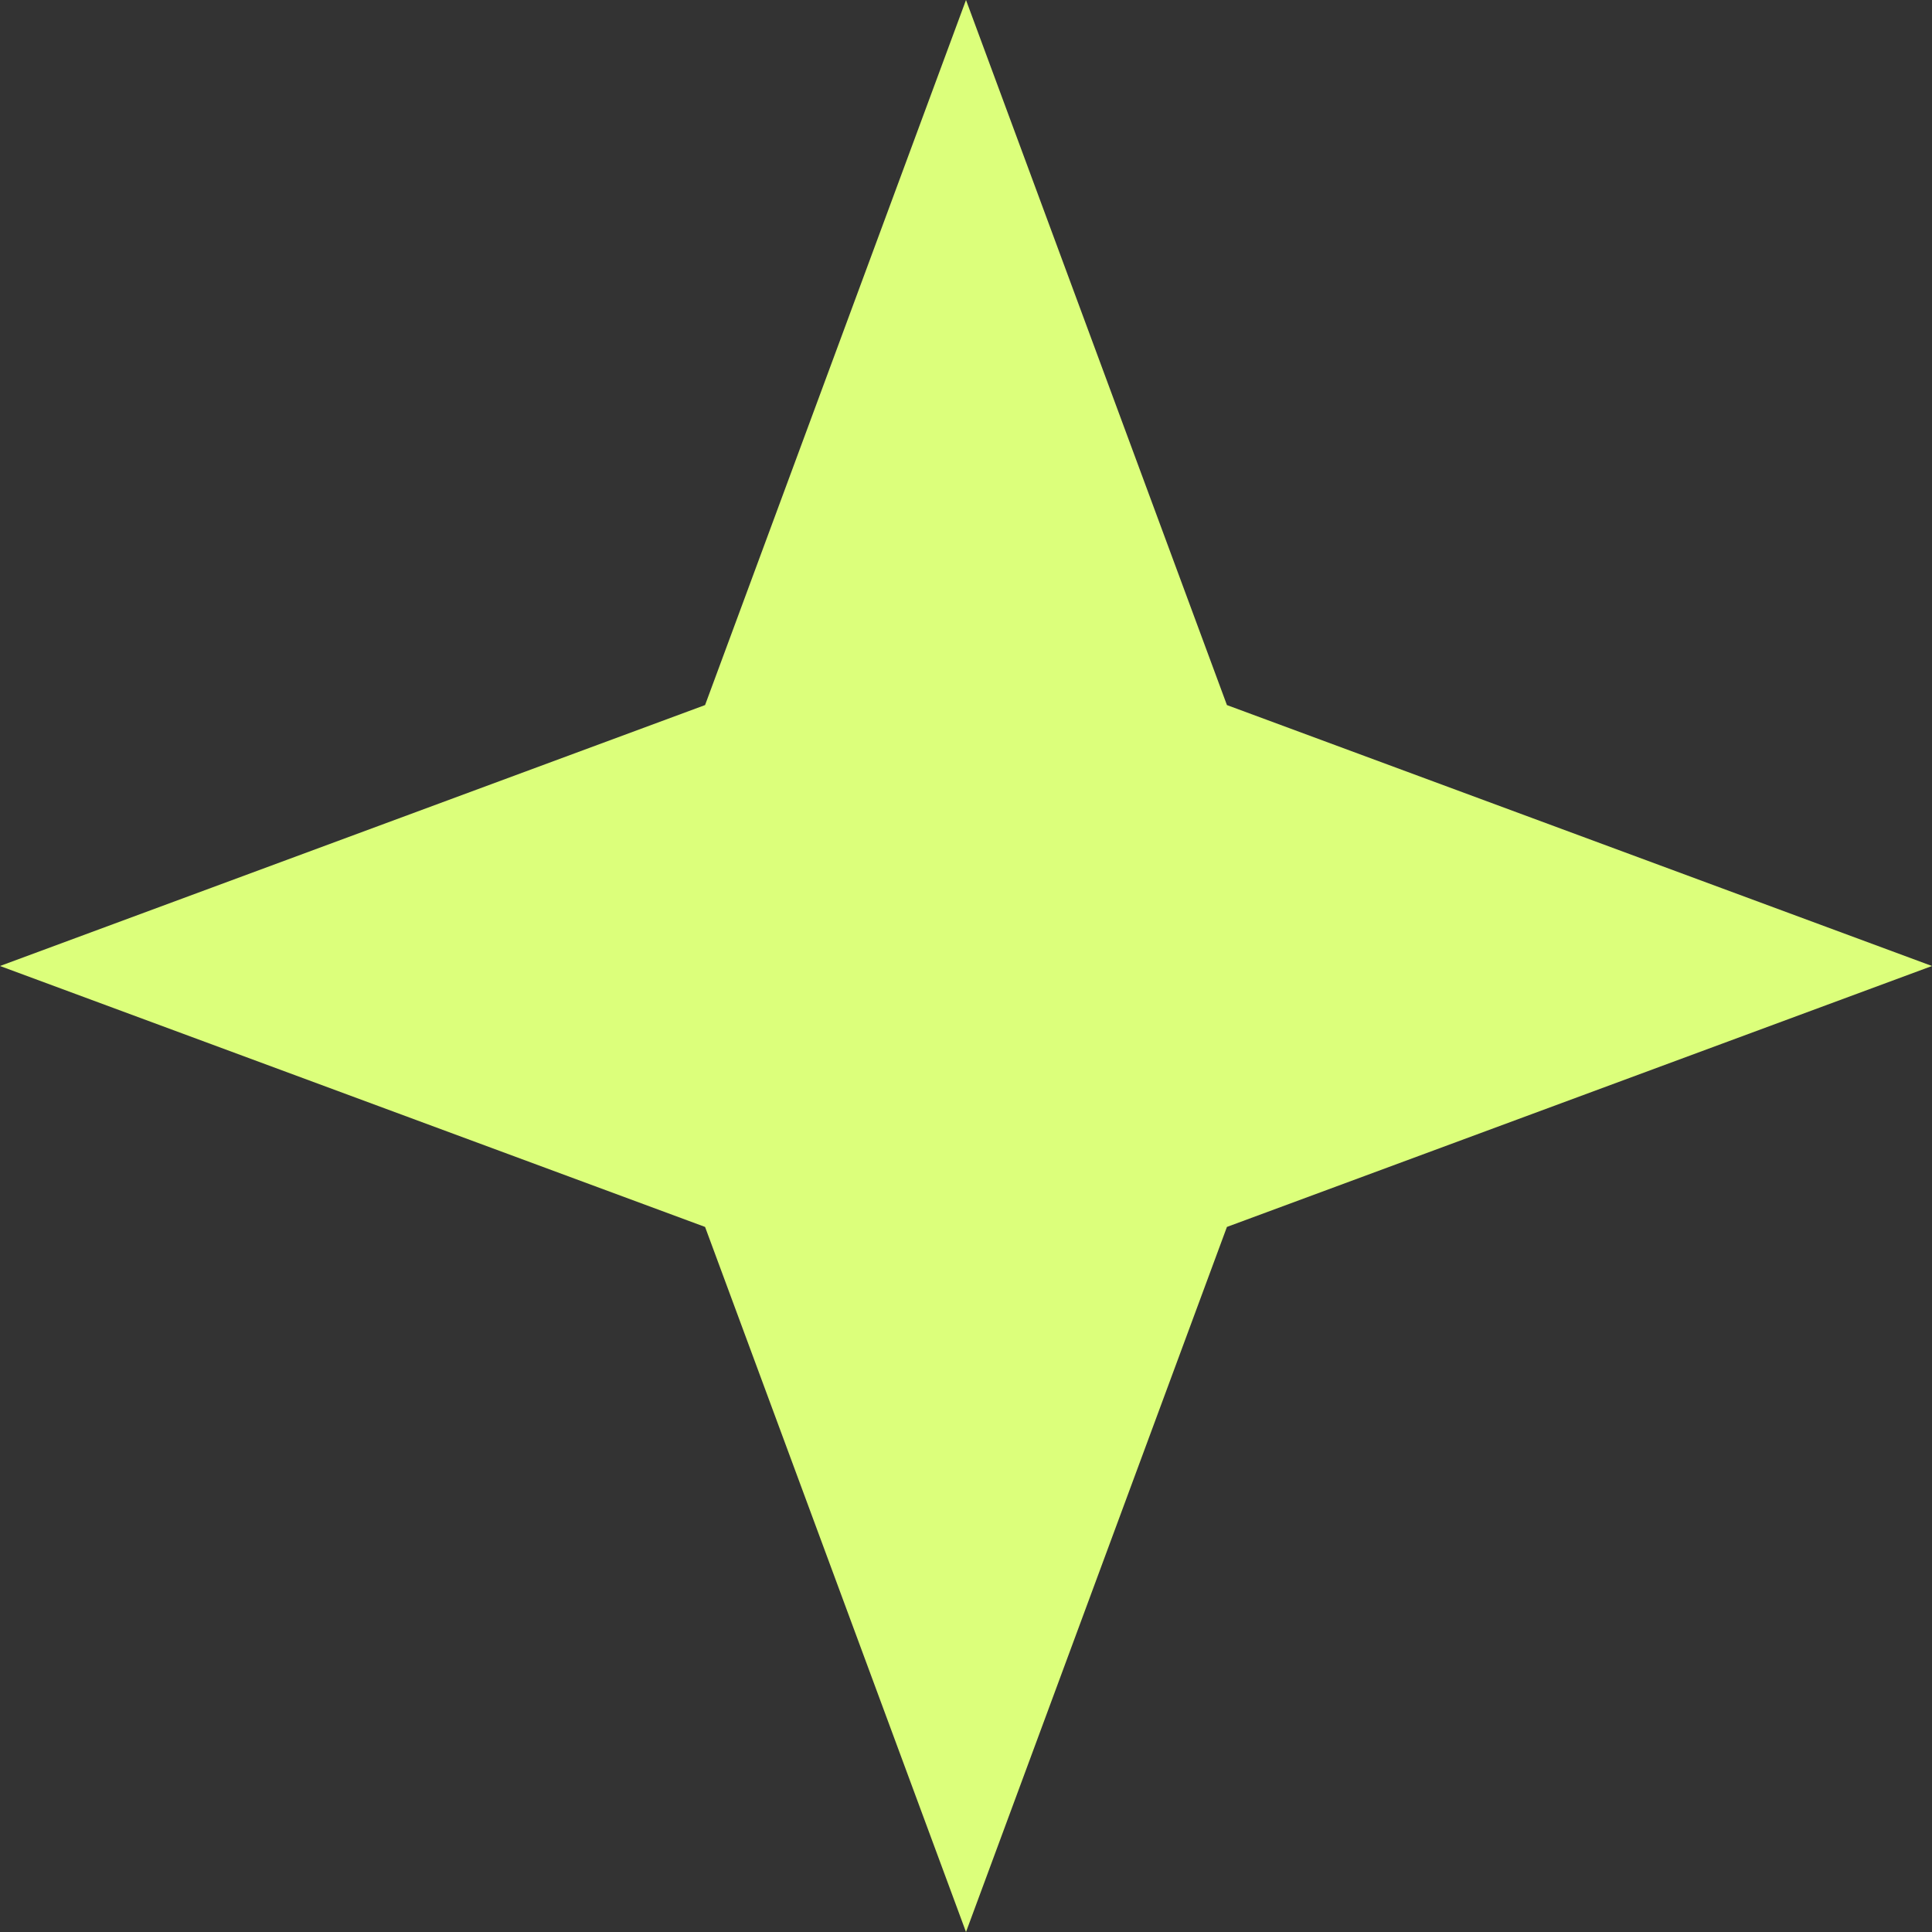 <svg width="18" height="18" viewBox="0 0 18 18" fill="none" xmlns="http://www.w3.org/2000/svg">
<rect x="0" y="0" width="18" height="18" fill="#333333" stroke="none"/>
<path d="M9 0L11.431 6.569L18 9L11.431 11.431L9 18L6.569 11.431L0 9L6.569 6.569L9 0Z" fill="#DCFF7B"/>
</svg>
